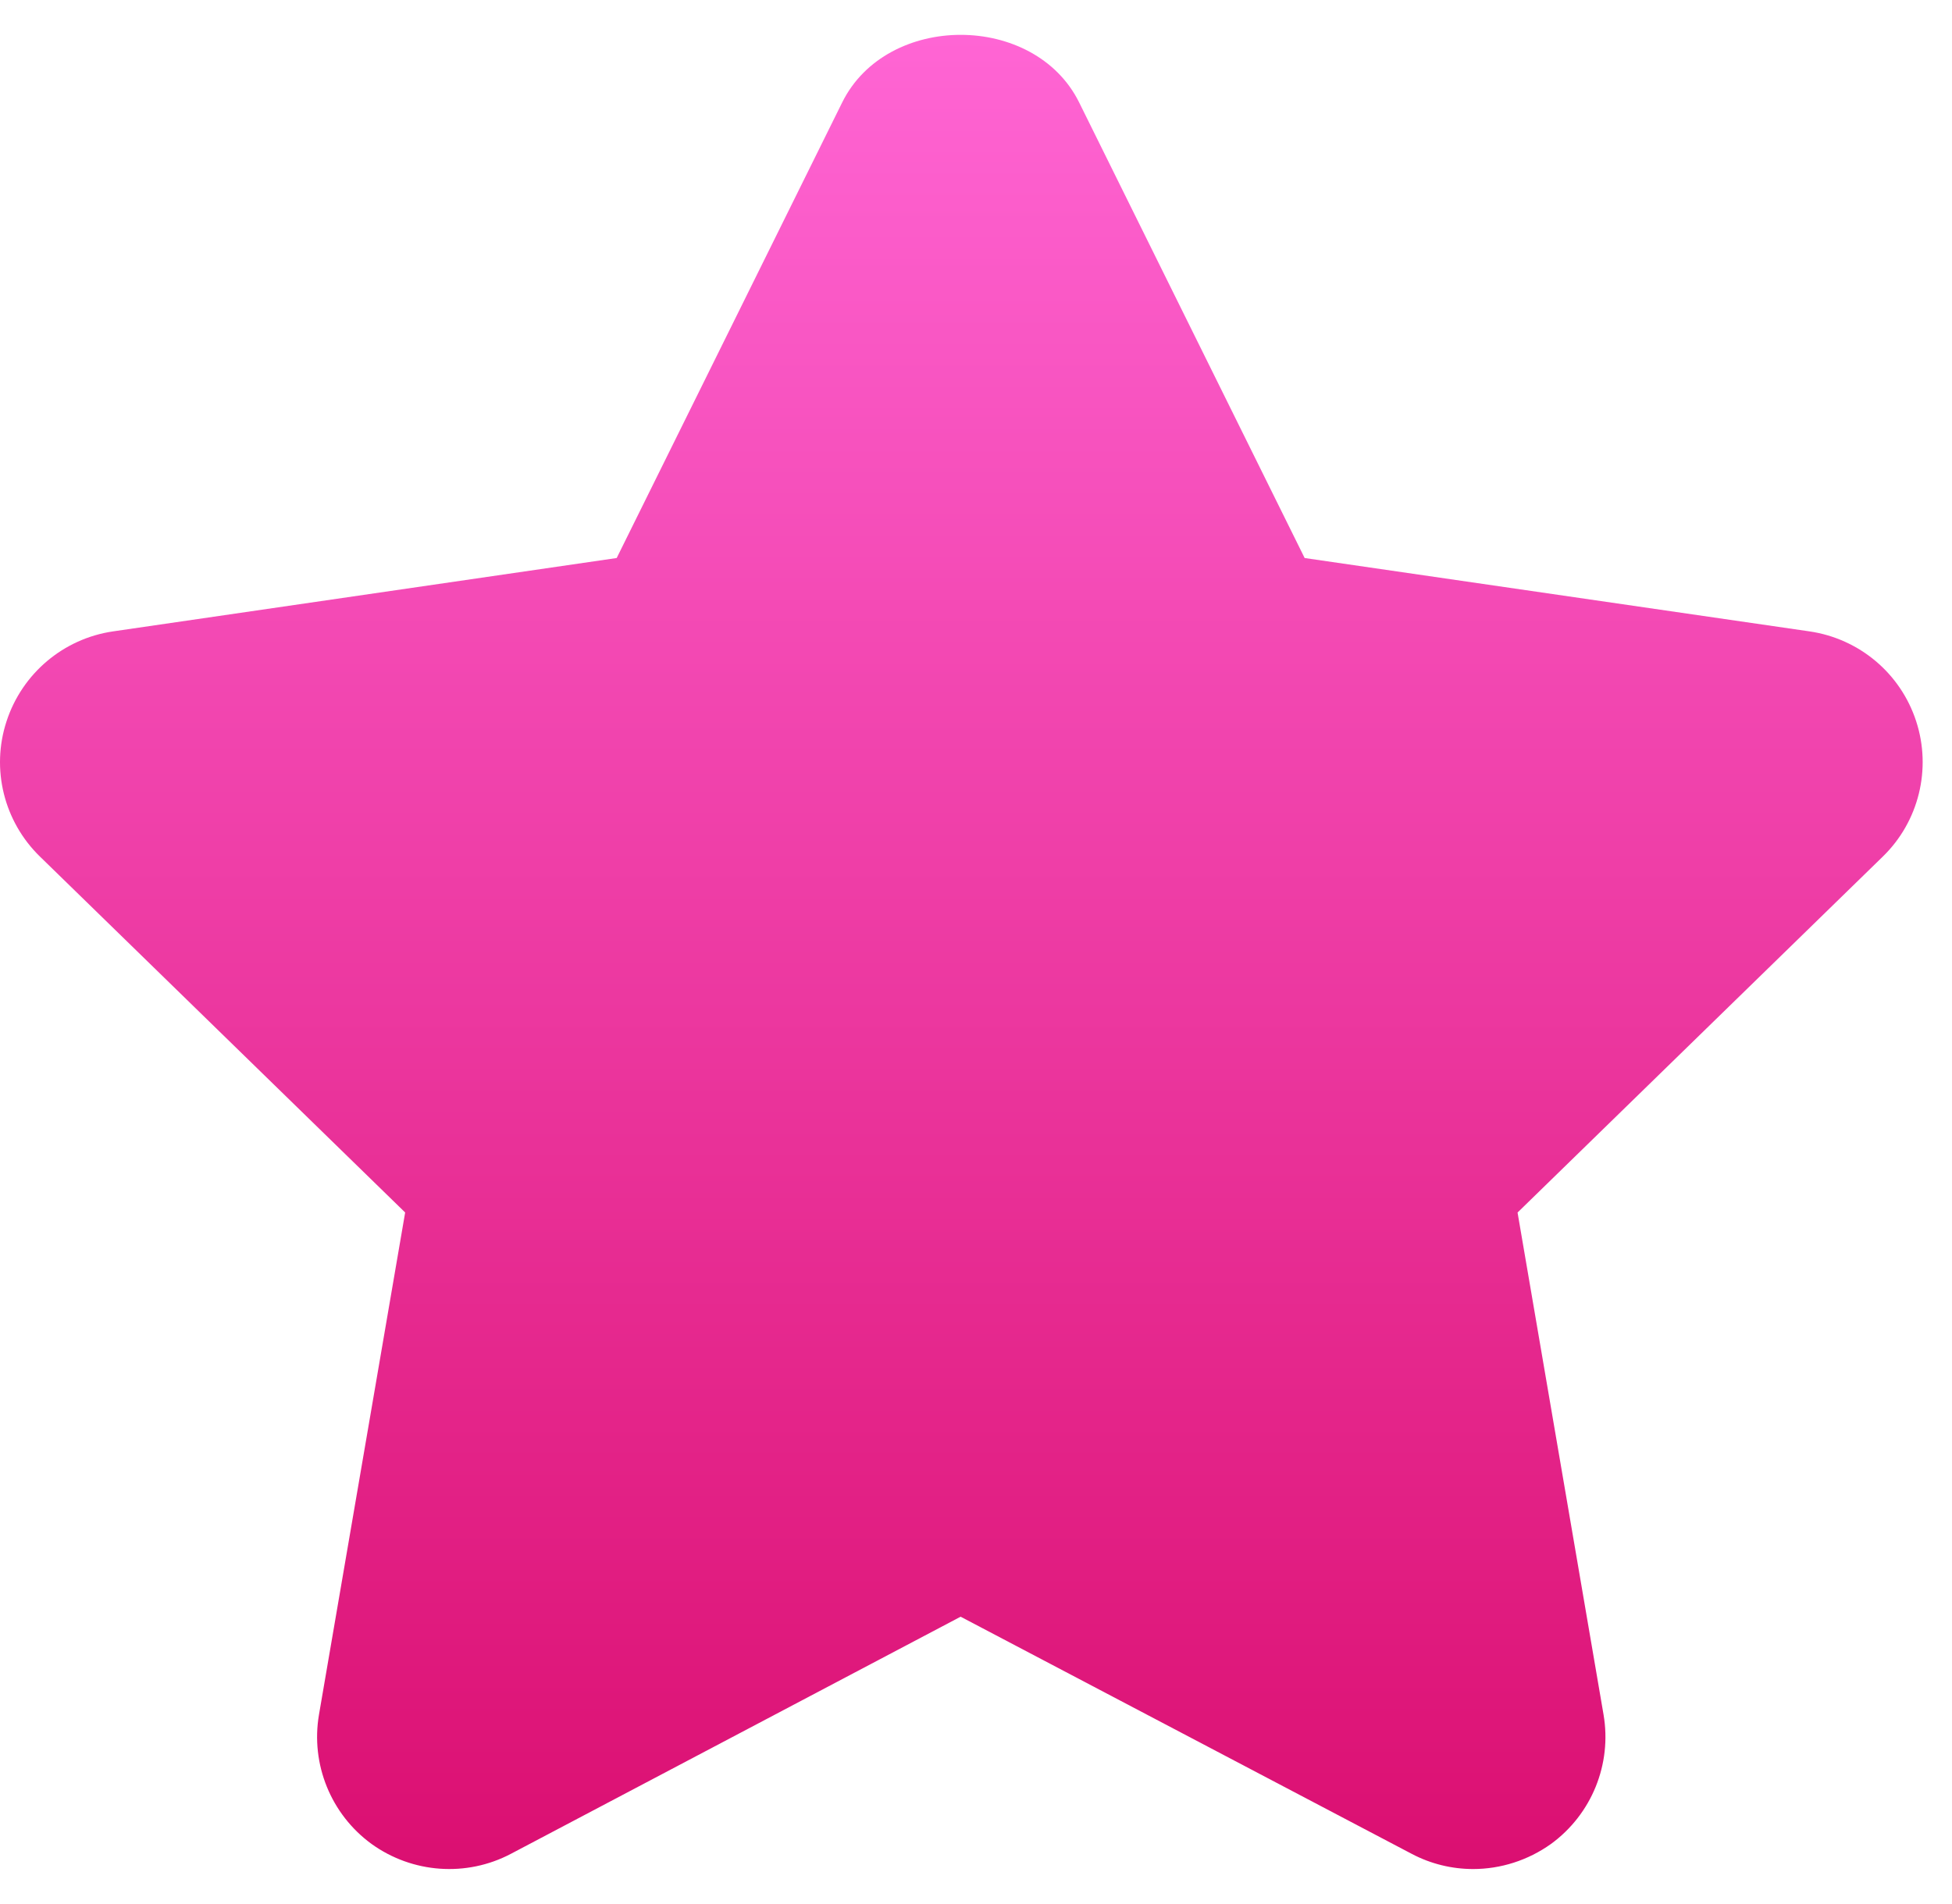 <svg width="41" height="40" viewBox="0 0 41 40" fill="none" xmlns="http://www.w3.org/2000/svg">
<path d="M40.247 15.151C39.92 14.146 39.051 13.416 38.005 13.264L27.403 11.723L22.666 2.151C21.728 0.259 18.628 0.259 17.69 2.151L12.953 11.723L2.376 13.264C1.333 13.416 0.464 14.149 0.137 15.154C-0.191 16.155 0.081 17.257 0.839 17.995L8.51 25.472L6.7 36.021C6.522 37.061 6.95 38.116 7.804 38.738C8.662 39.356 9.797 39.437 10.73 38.946L20.177 33.964L29.652 38.946C30.057 39.16 30.501 39.265 30.942 39.265C31.517 39.265 32.091 39.085 32.577 38.738C33.432 38.114 33.859 37.062 33.681 36.021L31.875 25.473L39.546 17.996C40.303 17.26 40.575 16.155 40.247 15.151Z" fill="url(#paint0_linear_1_2859)"/>
<defs>
<linearGradient id="paint0_linear_1_2859" x1="20.192" y1="0.732" x2="20.192" y2="39.265" gradientUnits="userSpaceOnUse">
<stop stop-color="#FF65D4"/>
<stop offset="1" stop-color="#DB0F71"/>
</linearGradient>
</defs>
</svg>
